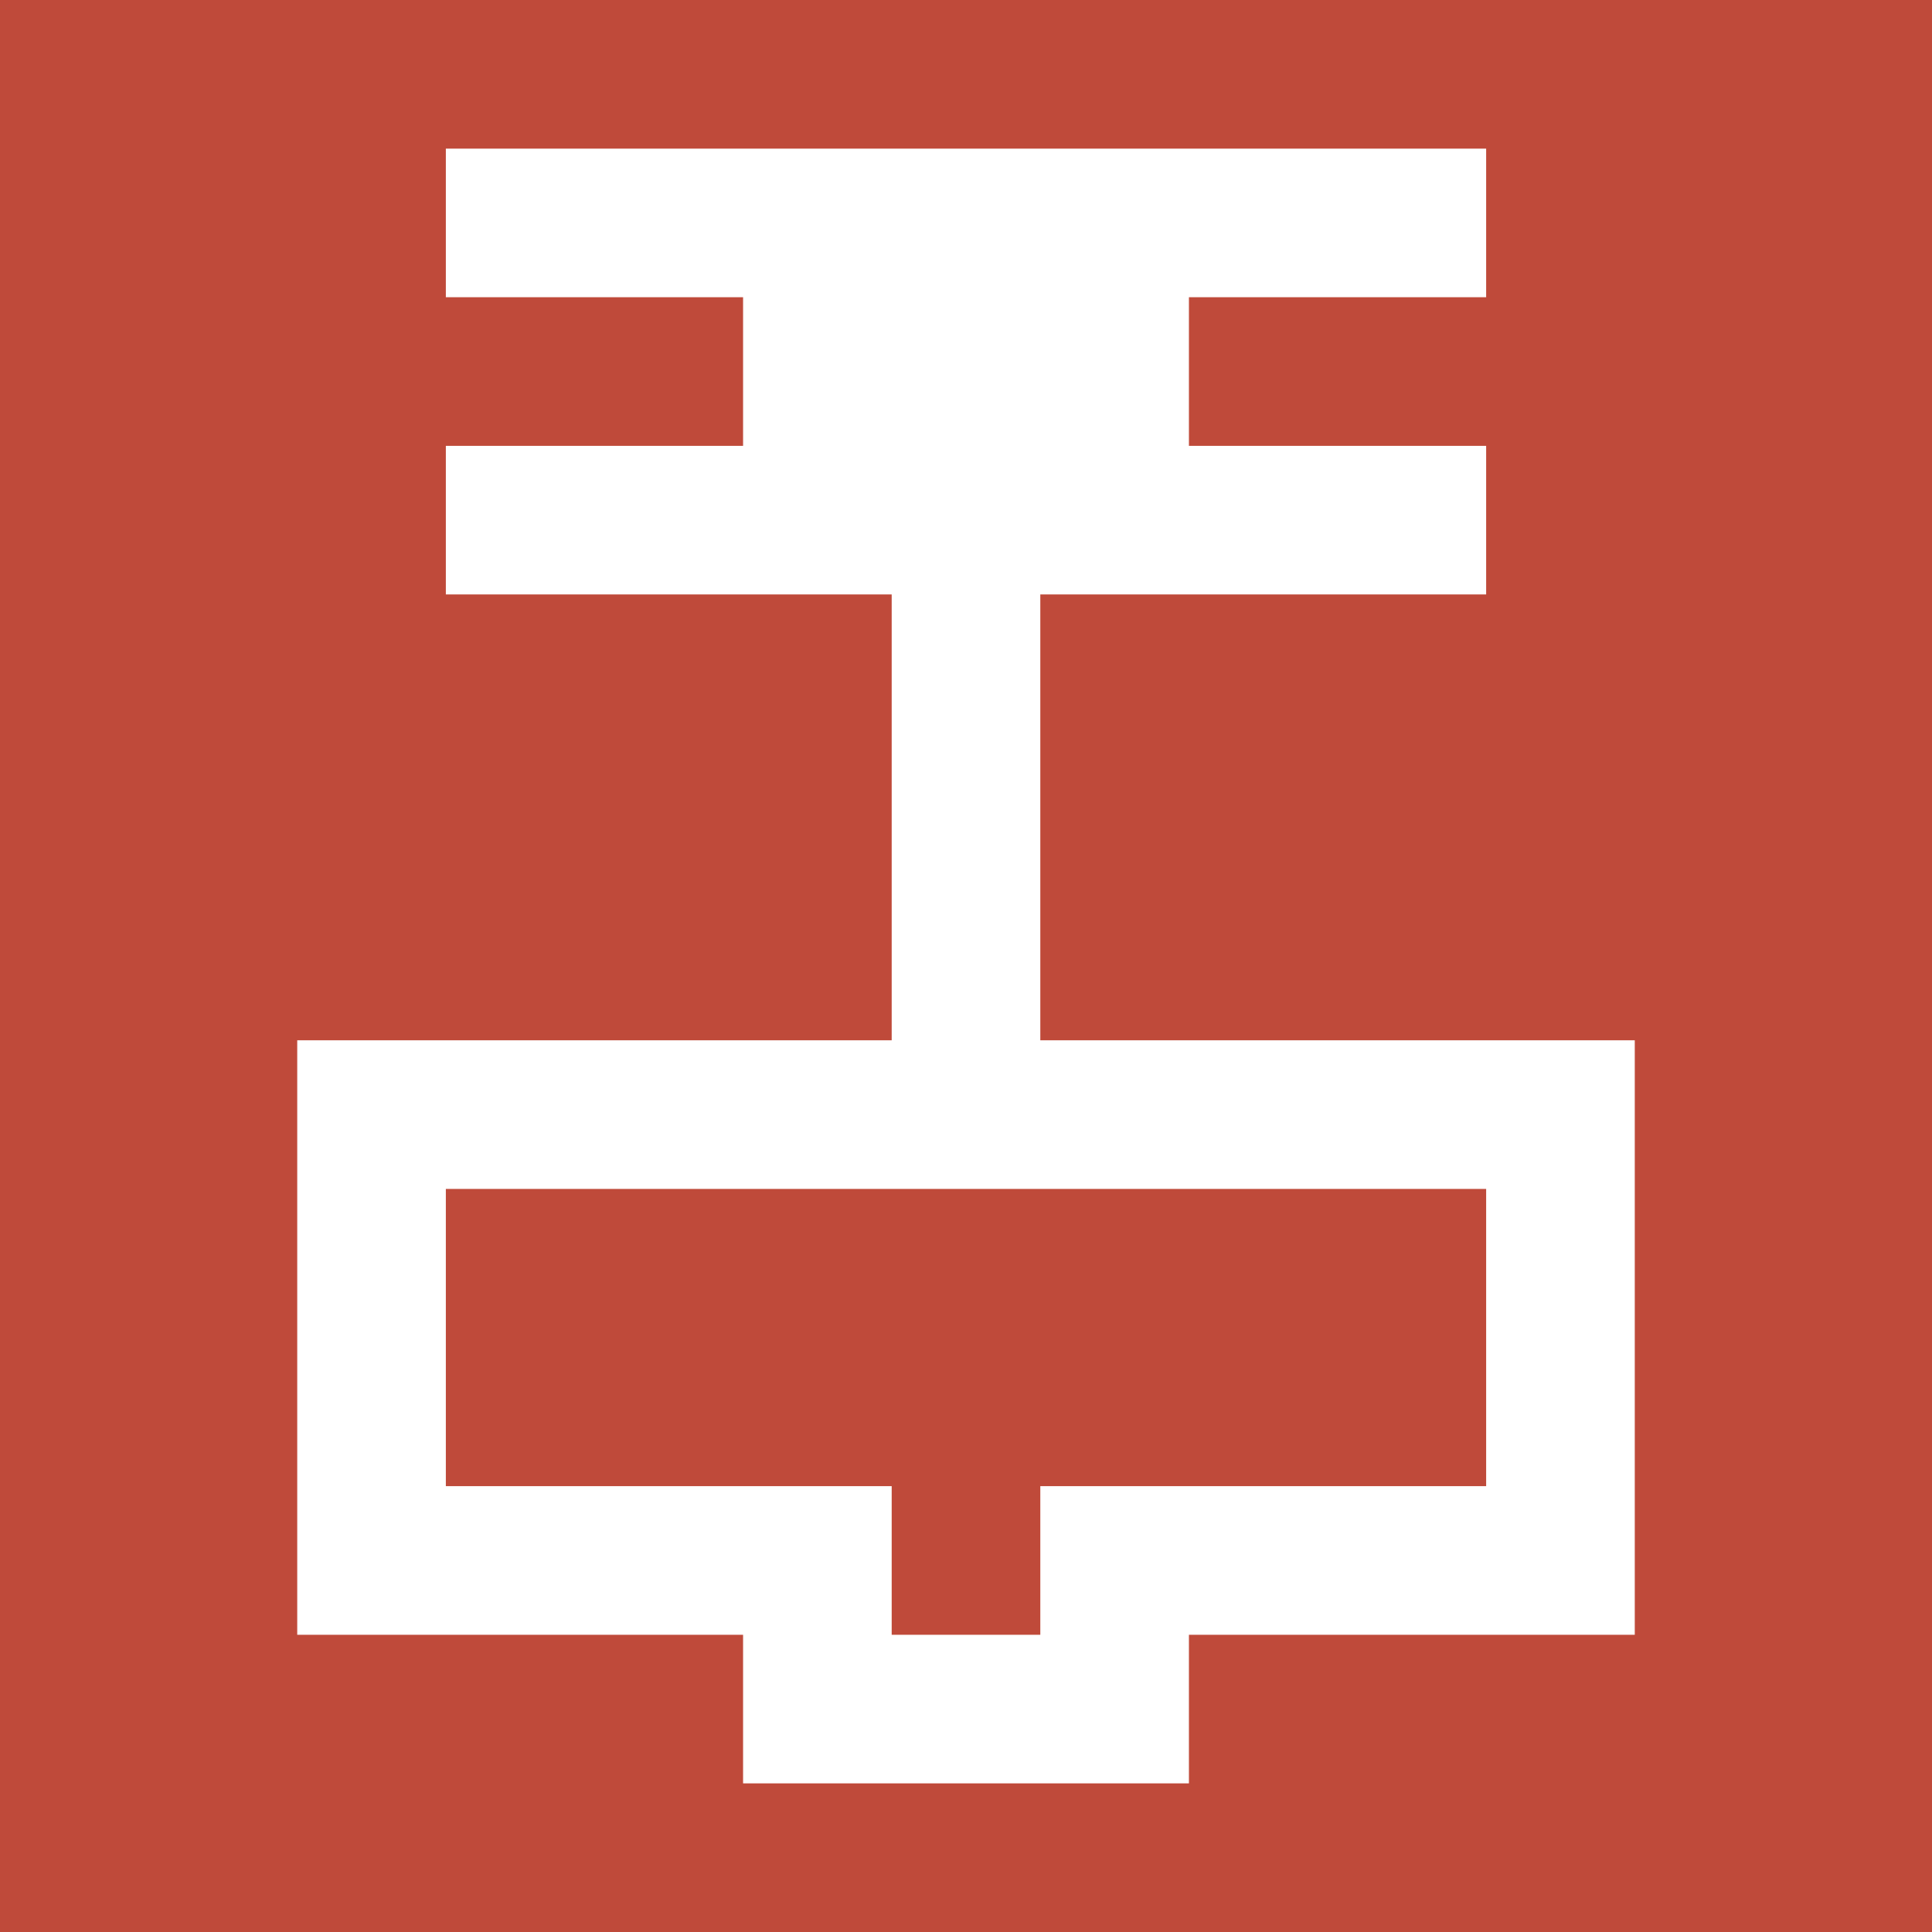 <svg width="13" height="13" xmlns="http://www.w3.org/2000/svg"><path fill="#BF4A3A" d="M0 0h13v13H0z"/><path d="M6 7V6h1v1h4v4H8v1H5v-1H2V7h4zm1-3h3V3H8V2h2V1H3v1h2v1H3v1h3v2h1V4zM3 8v2h3v1h1v-1h3V8H3z" fill="#FFF"/></svg>